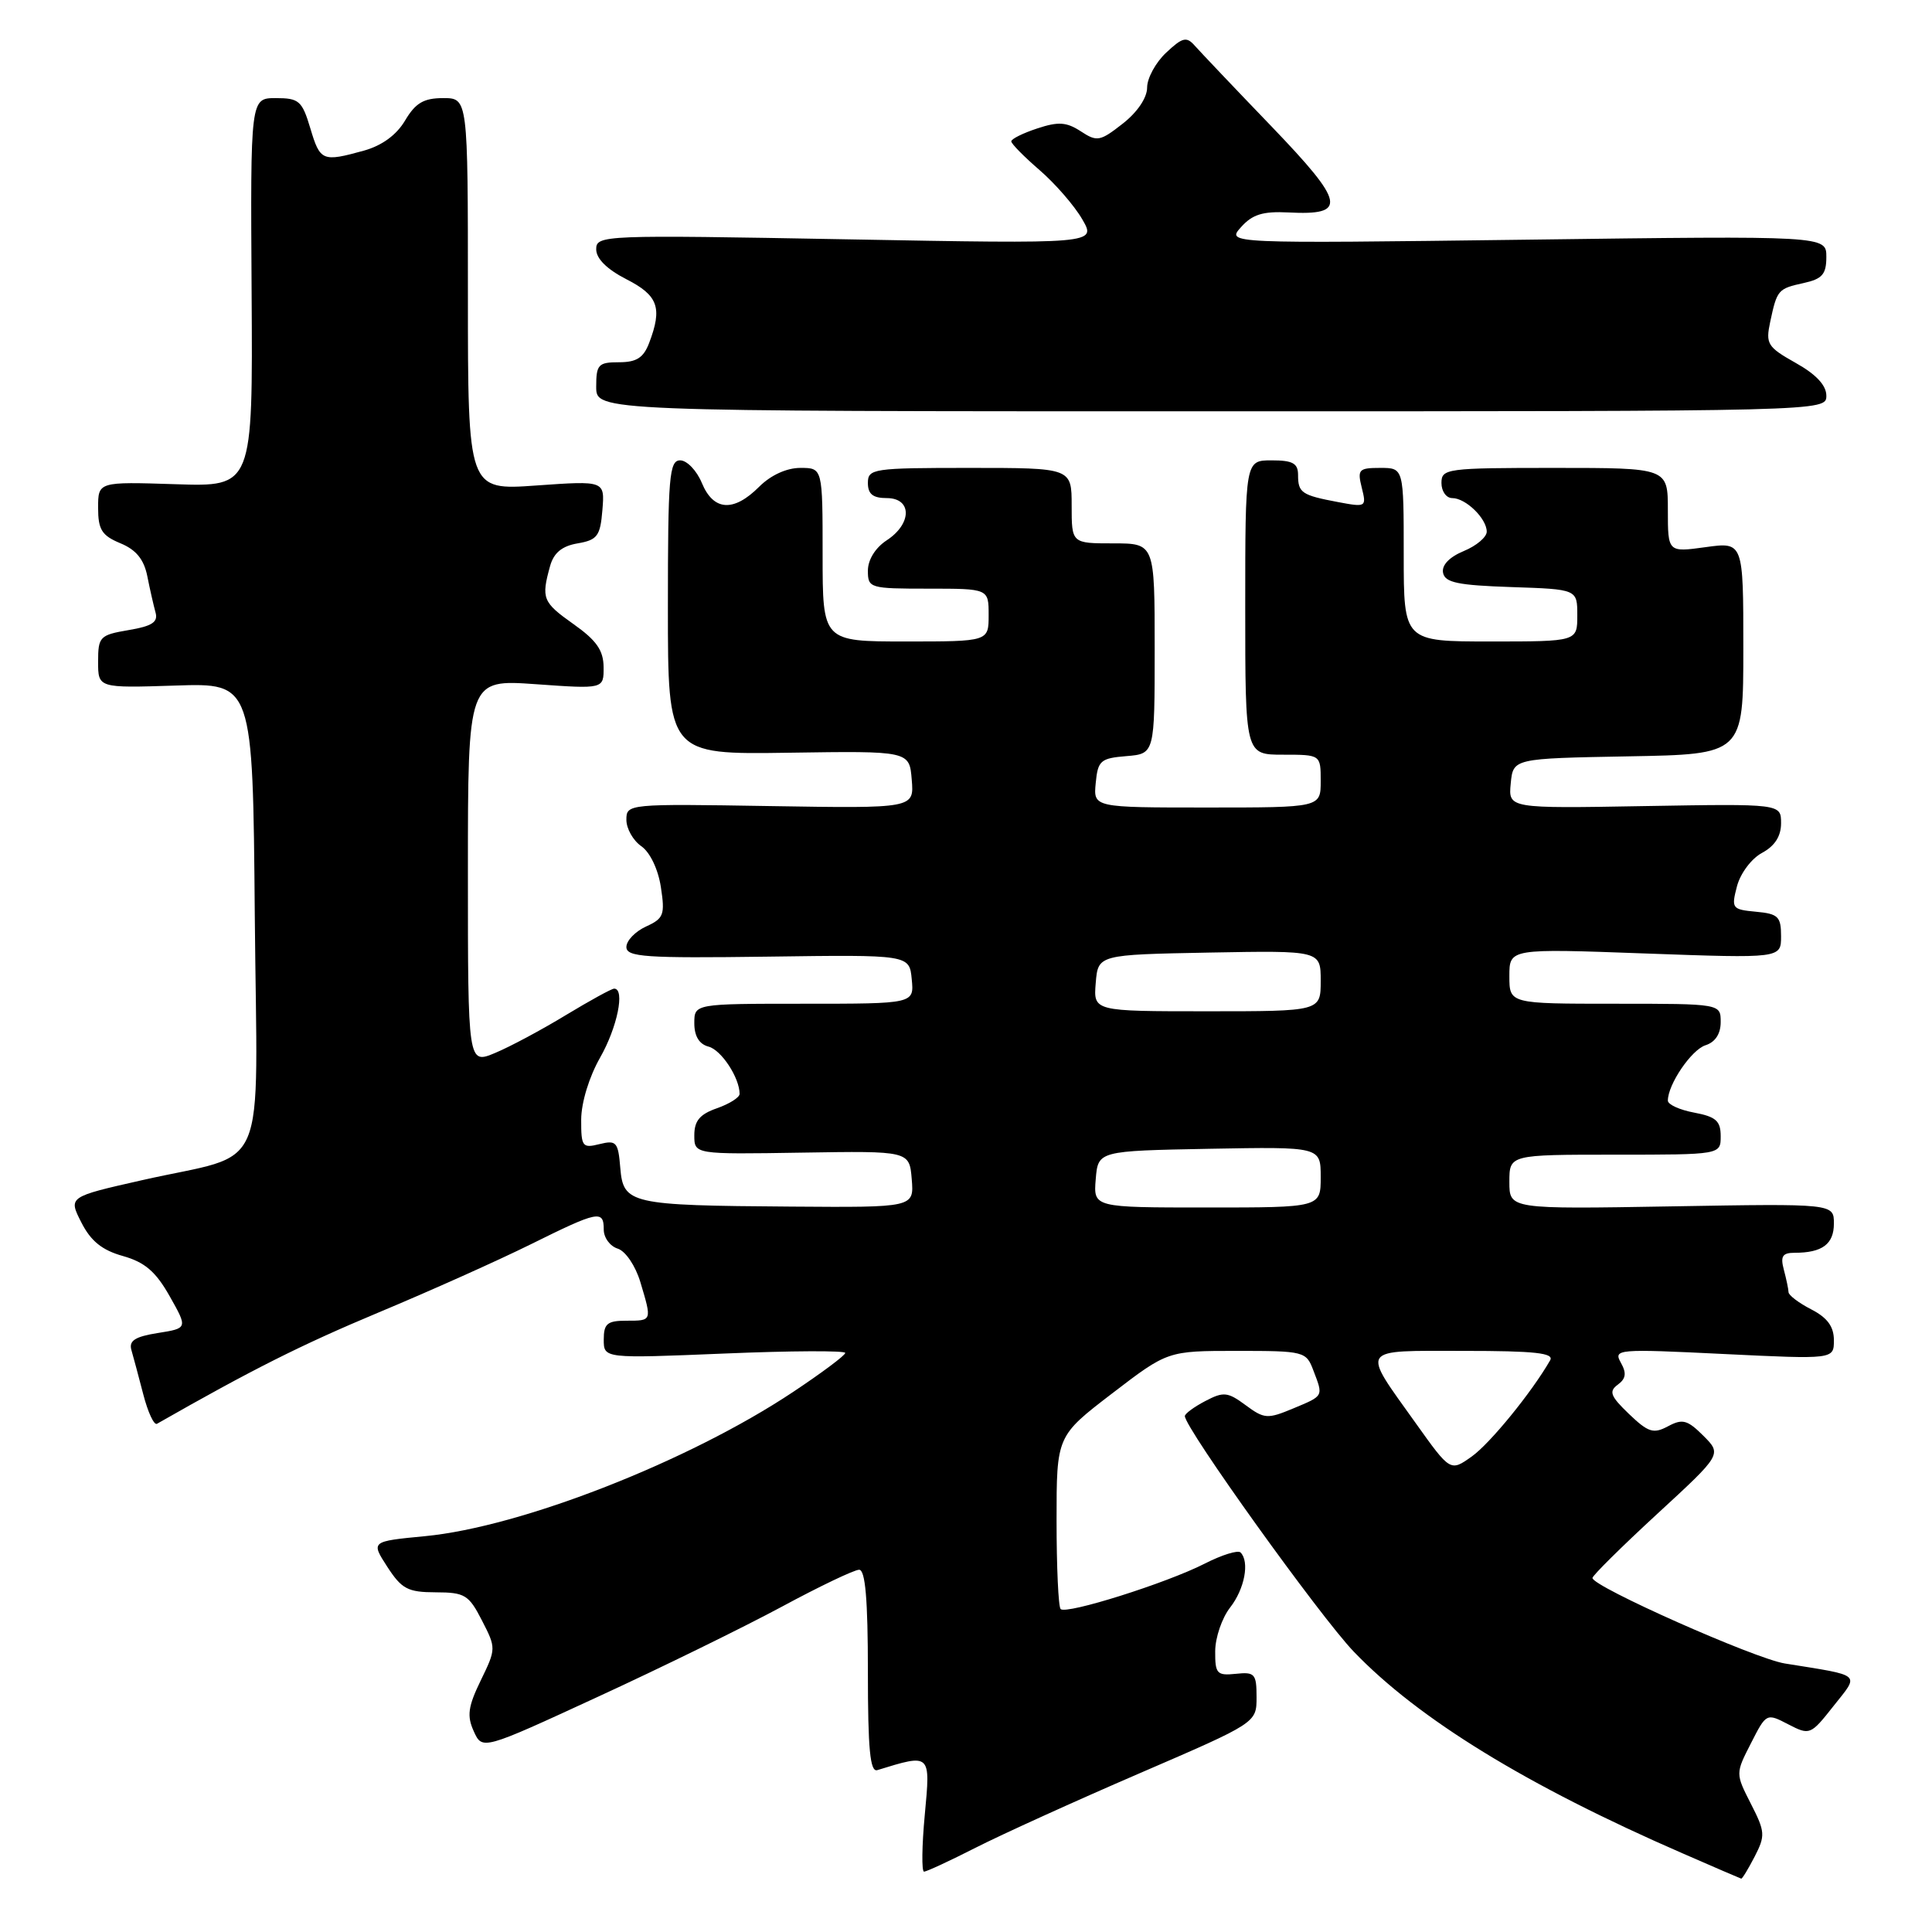 <?xml version="1.0" encoding="UTF-8" standalone="no"?>
<!DOCTYPE svg PUBLIC "-//W3C//DTD SVG 1.1//EN" "http://www.w3.org/Graphics/SVG/1.1/DTD/svg11.dtd" >
<svg xmlns="http://www.w3.org/2000/svg" xmlns:xlink="http://www.w3.org/1999/xlink" version="1.1" viewBox="0 0 256 256">
 <g >
 <path fill="currentColor"
d=" M 232.50 246.01 C 233.93 243.23 233.90 242.72 232.00 239.01 C 229.96 235.00 229.96 235.00 232.01 230.99 C 234.04 227.00 234.07 226.98 236.95 228.48 C 239.80 229.95 239.91 229.91 242.94 226.07 C 246.41 221.69 246.88 222.09 236.50 220.42 C 232.51 219.78 210.99 210.22 211.01 209.09 C 211.01 208.77 214.87 204.95 219.59 200.60 C 228.16 192.71 228.16 192.71 225.71 190.25 C 223.59 188.14 222.94 187.96 221.02 188.99 C 219.09 190.02 218.41 189.81 215.85 187.36 C 213.39 185.00 213.15 184.37 214.36 183.48 C 215.45 182.68 215.55 181.95 214.77 180.56 C 213.77 178.77 214.29 178.72 228.37 179.41 C 243.00 180.12 243.00 180.12 243.00 177.59 C 243.00 175.78 242.14 174.60 240.00 173.50 C 238.35 172.65 236.99 171.62 236.99 171.22 C 236.98 170.83 236.70 169.49 236.37 168.25 C 235.89 166.46 236.18 166.00 237.80 166.00 C 241.46 166.00 243.00 164.85 243.00 162.13 C 243.00 159.48 243.00 159.48 221.50 159.85 C 200.00 160.22 200.00 160.22 200.00 156.61 C 200.00 153.00 200.00 153.00 214.00 153.00 C 228.00 153.00 228.00 153.00 228.00 150.55 C 228.00 148.53 227.37 147.97 224.50 147.43 C 222.57 147.07 221.00 146.36 221.00 145.84 C 221.00 143.69 224.12 139.10 225.99 138.50 C 227.28 138.09 228.00 136.99 228.00 135.43 C 228.00 133.00 228.00 133.00 214.00 133.00 C 200.00 133.00 200.00 133.00 200.00 129.34 C 200.00 125.68 200.00 125.68 218.00 126.34 C 236.00 126.99 236.00 126.99 236.00 124.05 C 236.00 121.46 235.62 121.08 232.68 120.81 C 229.50 120.51 229.39 120.37 230.16 117.43 C 230.61 115.72 232.08 113.76 233.48 113.01 C 235.17 112.10 236.00 110.81 236.00 109.08 C 236.00 106.50 236.00 106.50 217.93 106.81 C 199.86 107.13 199.86 107.13 200.18 103.81 C 200.50 100.50 200.50 100.50 215.75 100.22 C 231.00 99.95 231.00 99.95 231.00 85.88 C 231.00 71.81 231.00 71.81 226.00 72.50 C 221.00 73.19 221.00 73.19 221.00 67.59 C 221.00 62.00 221.00 62.00 206.00 62.00 C 191.67 62.00 191.00 62.09 191.00 64.00 C 191.00 65.10 191.64 66.00 192.43 66.00 C 194.22 66.00 197.00 68.71 197.00 70.45 C 197.00 71.17 195.63 72.33 193.95 73.02 C 192.05 73.81 191.02 74.88 191.21 75.89 C 191.46 77.20 193.17 77.55 200.26 77.79 C 209.00 78.08 209.00 78.08 209.00 81.54 C 209.00 85.00 209.00 85.00 197.50 85.00 C 186.00 85.00 186.00 85.00 186.00 73.50 C 186.00 62.00 186.00 62.00 182.89 62.00 C 180.04 62.00 179.84 62.21 180.44 64.62 C 181.08 67.18 181.02 67.23 177.31 66.53 C 172.48 65.62 172.00 65.30 172.00 62.94 C 172.00 61.39 171.30 61.00 168.50 61.00 C 165.00 61.00 165.00 61.00 165.00 80.50 C 165.00 100.00 165.00 100.00 170.00 100.00 C 175.00 100.00 175.00 100.00 175.00 103.50 C 175.00 107.00 175.00 107.00 159.94 107.00 C 144.87 107.00 144.87 107.00 145.19 103.75 C 145.47 100.78 145.83 100.47 149.25 100.19 C 153.00 99.88 153.00 99.88 153.00 85.94 C 153.00 72.00 153.00 72.00 147.50 72.00 C 142.00 72.00 142.00 72.00 142.00 67.00 C 142.00 62.00 142.00 62.00 128.50 62.00 C 115.67 62.00 115.00 62.10 115.00 64.00 C 115.00 65.47 115.67 66.00 117.50 66.00 C 120.86 66.00 120.86 69.39 117.50 71.59 C 115.99 72.58 115.00 74.17 115.00 75.62 C 115.00 77.93 115.24 78.00 123.00 78.00 C 131.00 78.00 131.00 78.00 131.00 81.50 C 131.00 85.00 131.00 85.00 120.00 85.00 C 109.00 85.00 109.00 85.00 109.00 73.50 C 109.00 62.00 109.00 62.00 106.05 62.00 C 104.23 62.00 102.13 62.96 100.59 64.50 C 97.20 67.89 94.54 67.71 93.00 64.00 C 92.32 62.35 91.02 61.00 90.13 61.00 C 88.68 61.00 88.50 63.15 88.50 80.49 C 88.50 99.98 88.50 99.98 104.50 99.74 C 120.50 99.50 120.50 99.50 120.81 103.31 C 121.13 107.12 121.13 107.12 102.06 106.81 C 83.18 106.50 83.00 106.52 83.00 108.63 C 83.00 109.80 83.89 111.37 84.98 112.13 C 86.13 112.93 87.21 115.18 87.57 117.55 C 88.13 121.21 87.95 121.70 85.60 122.77 C 84.17 123.43 83.00 124.64 83.00 125.48 C 83.00 126.81 85.49 126.98 101.75 126.76 C 120.50 126.50 120.50 126.50 120.81 129.75 C 121.13 133.00 121.13 133.00 106.56 133.00 C 92.00 133.00 92.00 133.00 92.00 135.59 C 92.00 137.29 92.65 138.36 93.88 138.68 C 95.58 139.12 98.00 142.81 98.00 144.95 C 98.00 145.42 96.65 146.27 95.00 146.85 C 92.73 147.64 92.00 148.51 92.00 150.43 C 92.00 152.96 92.00 152.96 106.25 152.73 C 120.50 152.50 120.50 152.50 120.81 156.25 C 121.12 160.00 121.12 160.00 104.81 159.88 C 83.44 159.73 82.59 159.53 82.19 154.74 C 81.91 151.32 81.67 151.05 79.44 151.60 C 77.17 152.17 77.00 151.95 77.01 148.36 C 77.02 146.10 78.06 142.70 79.51 140.15 C 81.80 136.14 82.85 131.00 81.38 131.00 C 81.04 131.00 78.17 132.58 74.99 134.50 C 71.82 136.43 67.60 138.69 65.61 139.52 C 62.00 141.03 62.00 141.03 62.00 115.52 C 62.00 90.02 62.00 90.02 71.00 90.66 C 80.00 91.30 80.00 91.30 79.98 88.40 C 79.96 86.17 79.04 84.85 75.98 82.69 C 71.90 79.80 71.70 79.30 72.89 75.00 C 73.38 73.25 74.47 72.35 76.54 72.00 C 79.15 71.55 79.54 71.03 79.82 67.59 C 80.14 63.69 80.14 63.69 71.07 64.33 C 62.00 64.98 62.00 64.98 62.00 38.99 C 62.00 13.00 62.00 13.00 58.72 13.00 C 56.14 13.00 55.06 13.64 53.68 15.96 C 52.55 17.88 50.62 19.29 48.22 19.96 C 42.72 21.48 42.42 21.36 41.12 17.00 C 40.03 13.36 39.62 13.00 36.55 13.00 C 33.18 13.00 33.18 13.00 33.34 38.75 C 33.50 64.50 33.50 64.50 23.25 64.16 C 13.00 63.83 13.00 63.83 13.00 67.29 C 13.00 70.18 13.49 70.96 15.94 71.98 C 18.03 72.84 19.07 74.11 19.52 76.35 C 19.86 78.08 20.36 80.25 20.61 81.16 C 20.97 82.43 20.15 82.97 17.04 83.49 C 13.22 84.14 13.00 84.37 13.00 87.68 C 13.00 91.17 13.00 91.17 23.25 90.84 C 33.50 90.50 33.50 90.50 33.76 121.27 C 34.07 156.77 35.88 152.51 18.78 156.39 C 9.05 158.59 9.05 158.59 10.78 161.98 C 12.03 164.45 13.53 165.66 16.29 166.43 C 19.19 167.25 20.64 168.49 22.48 171.75 C 24.88 176.00 24.88 176.00 20.92 176.63 C 17.89 177.11 17.06 177.65 17.41 178.88 C 17.67 179.77 18.38 182.43 18.99 184.78 C 19.60 187.13 20.41 188.88 20.80 188.66 C 33.41 181.47 39.87 178.22 50.09 173.94 C 56.92 171.09 66.02 167.01 70.32 164.88 C 79.28 160.44 80.00 160.29 80.00 162.93 C 80.00 164.00 80.83 165.13 81.85 165.45 C 82.89 165.78 84.20 167.72 84.85 169.88 C 86.40 175.06 86.42 175.00 83.00 175.00 C 80.47 175.00 80.00 175.39 80.00 177.50 C 80.00 180.01 80.00 180.01 96.00 179.35 C 104.80 178.98 112.00 178.95 112.00 179.27 C 112.00 179.59 108.88 181.92 105.06 184.46 C 91.26 193.64 69.07 202.33 56.32 203.55 C 49.14 204.24 49.14 204.24 51.32 207.61 C 53.23 210.55 54.03 210.98 57.73 210.99 C 61.59 211.00 62.12 211.32 63.86 214.72 C 65.75 218.39 65.74 218.47 63.70 222.67 C 62.01 226.15 61.85 227.37 62.78 229.41 C 63.91 231.90 63.91 231.90 79.21 224.84 C 87.62 220.97 98.59 215.59 103.59 212.90 C 108.59 210.20 113.20 208.00 113.84 208.00 C 114.66 208.00 115.00 211.92 115.00 221.47 C 115.00 231.78 115.29 234.85 116.25 234.55 C 123.37 232.36 123.30 232.30 122.54 240.45 C 122.15 244.60 122.11 248.00 122.44 248.00 C 122.78 248.00 125.86 246.57 129.28 244.83 C 132.70 243.09 142.47 238.65 151.00 234.97 C 166.50 228.28 166.50 228.28 166.50 224.89 C 166.50 221.79 166.27 221.52 163.75 221.79 C 161.25 222.05 161.00 221.78 161.02 218.79 C 161.03 216.98 161.92 214.38 163.00 213.00 C 164.92 210.54 165.60 206.94 164.38 205.71 C 164.03 205.37 161.90 206.03 159.63 207.19 C 154.58 209.77 141.29 213.96 140.54 213.21 C 140.24 212.91 140.00 207.63 140.00 201.47 C 140.00 190.28 140.00 190.28 147.36 184.64 C 154.72 179.00 154.72 179.00 163.89 179.00 C 172.80 179.00 173.08 179.07 174.02 181.57 C 175.36 185.07 175.44 184.92 171.35 186.63 C 167.95 188.05 167.52 188.02 165.05 186.19 C 162.67 184.43 162.12 184.38 159.70 185.65 C 158.21 186.43 157.00 187.32 157.00 187.64 C 157.00 189.22 174.91 214.19 179.37 218.84 C 187.95 227.79 202.35 236.62 223.00 245.60 C 227.12 247.40 230.60 248.90 230.72 248.93 C 230.85 248.97 231.65 247.65 232.50 246.01 Z  M 242.00 52.43 C 242.00 51.06 240.64 49.60 237.94 48.09 C 234.19 45.98 233.94 45.57 234.56 42.65 C 235.47 38.39 235.59 38.25 239.01 37.50 C 241.46 36.96 242.00 36.34 242.00 34.04 C 242.00 31.24 242.00 31.24 202.25 31.76 C 162.50 32.27 162.50 32.27 164.44 30.10 C 165.94 28.41 167.34 27.98 170.70 28.15 C 178.58 28.56 178.26 26.94 168.49 16.76 C 163.59 11.67 159.02 6.85 158.32 6.06 C 157.22 4.81 156.69 4.94 154.52 6.98 C 153.13 8.28 152.00 10.36 152.00 11.60 C 152.00 12.95 150.71 14.87 148.76 16.39 C 145.76 18.74 145.36 18.81 143.21 17.40 C 141.32 16.17 140.24 16.09 137.44 17.02 C 135.55 17.64 134.00 18.41 134.00 18.73 C 134.00 19.05 135.69 20.76 137.75 22.54 C 139.81 24.32 142.36 27.25 143.40 29.05 C 145.30 32.32 145.30 32.32 112.15 31.71 C 79.86 31.12 79.00 31.15 79.00 33.03 C 79.00 34.27 80.42 35.68 83.00 37.00 C 87.21 39.15 87.79 40.78 86.02 45.43 C 85.27 47.41 84.35 48.00 82.02 48.00 C 79.28 48.00 79.00 48.30 79.00 51.25 C 79.00 54.50 79.00 54.50 160.50 54.50 C 242.00 54.50 242.00 54.50 242.00 52.43 Z  M 187.58 188.56 C 180.34 178.41 179.94 179.00 193.95 179.00 C 203.40 179.00 205.96 179.28 205.40 180.25 C 202.98 184.47 197.44 191.27 195.02 192.99 C 192.18 195.01 192.18 195.01 187.58 188.56 Z  M 145.19 156.25 C 145.50 152.50 145.50 152.50 160.25 152.22 C 175.00 151.95 175.00 151.95 175.00 155.97 C 175.00 160.00 175.00 160.00 159.94 160.00 C 144.88 160.00 144.88 160.00 145.19 156.25 Z  M 145.19 130.25 C 145.50 126.50 145.50 126.50 160.25 126.22 C 175.00 125.95 175.00 125.95 175.00 129.97 C 175.00 134.00 175.00 134.00 159.94 134.00 C 144.88 134.00 144.88 134.00 145.19 130.25 Z "/>
</g>
</svg>